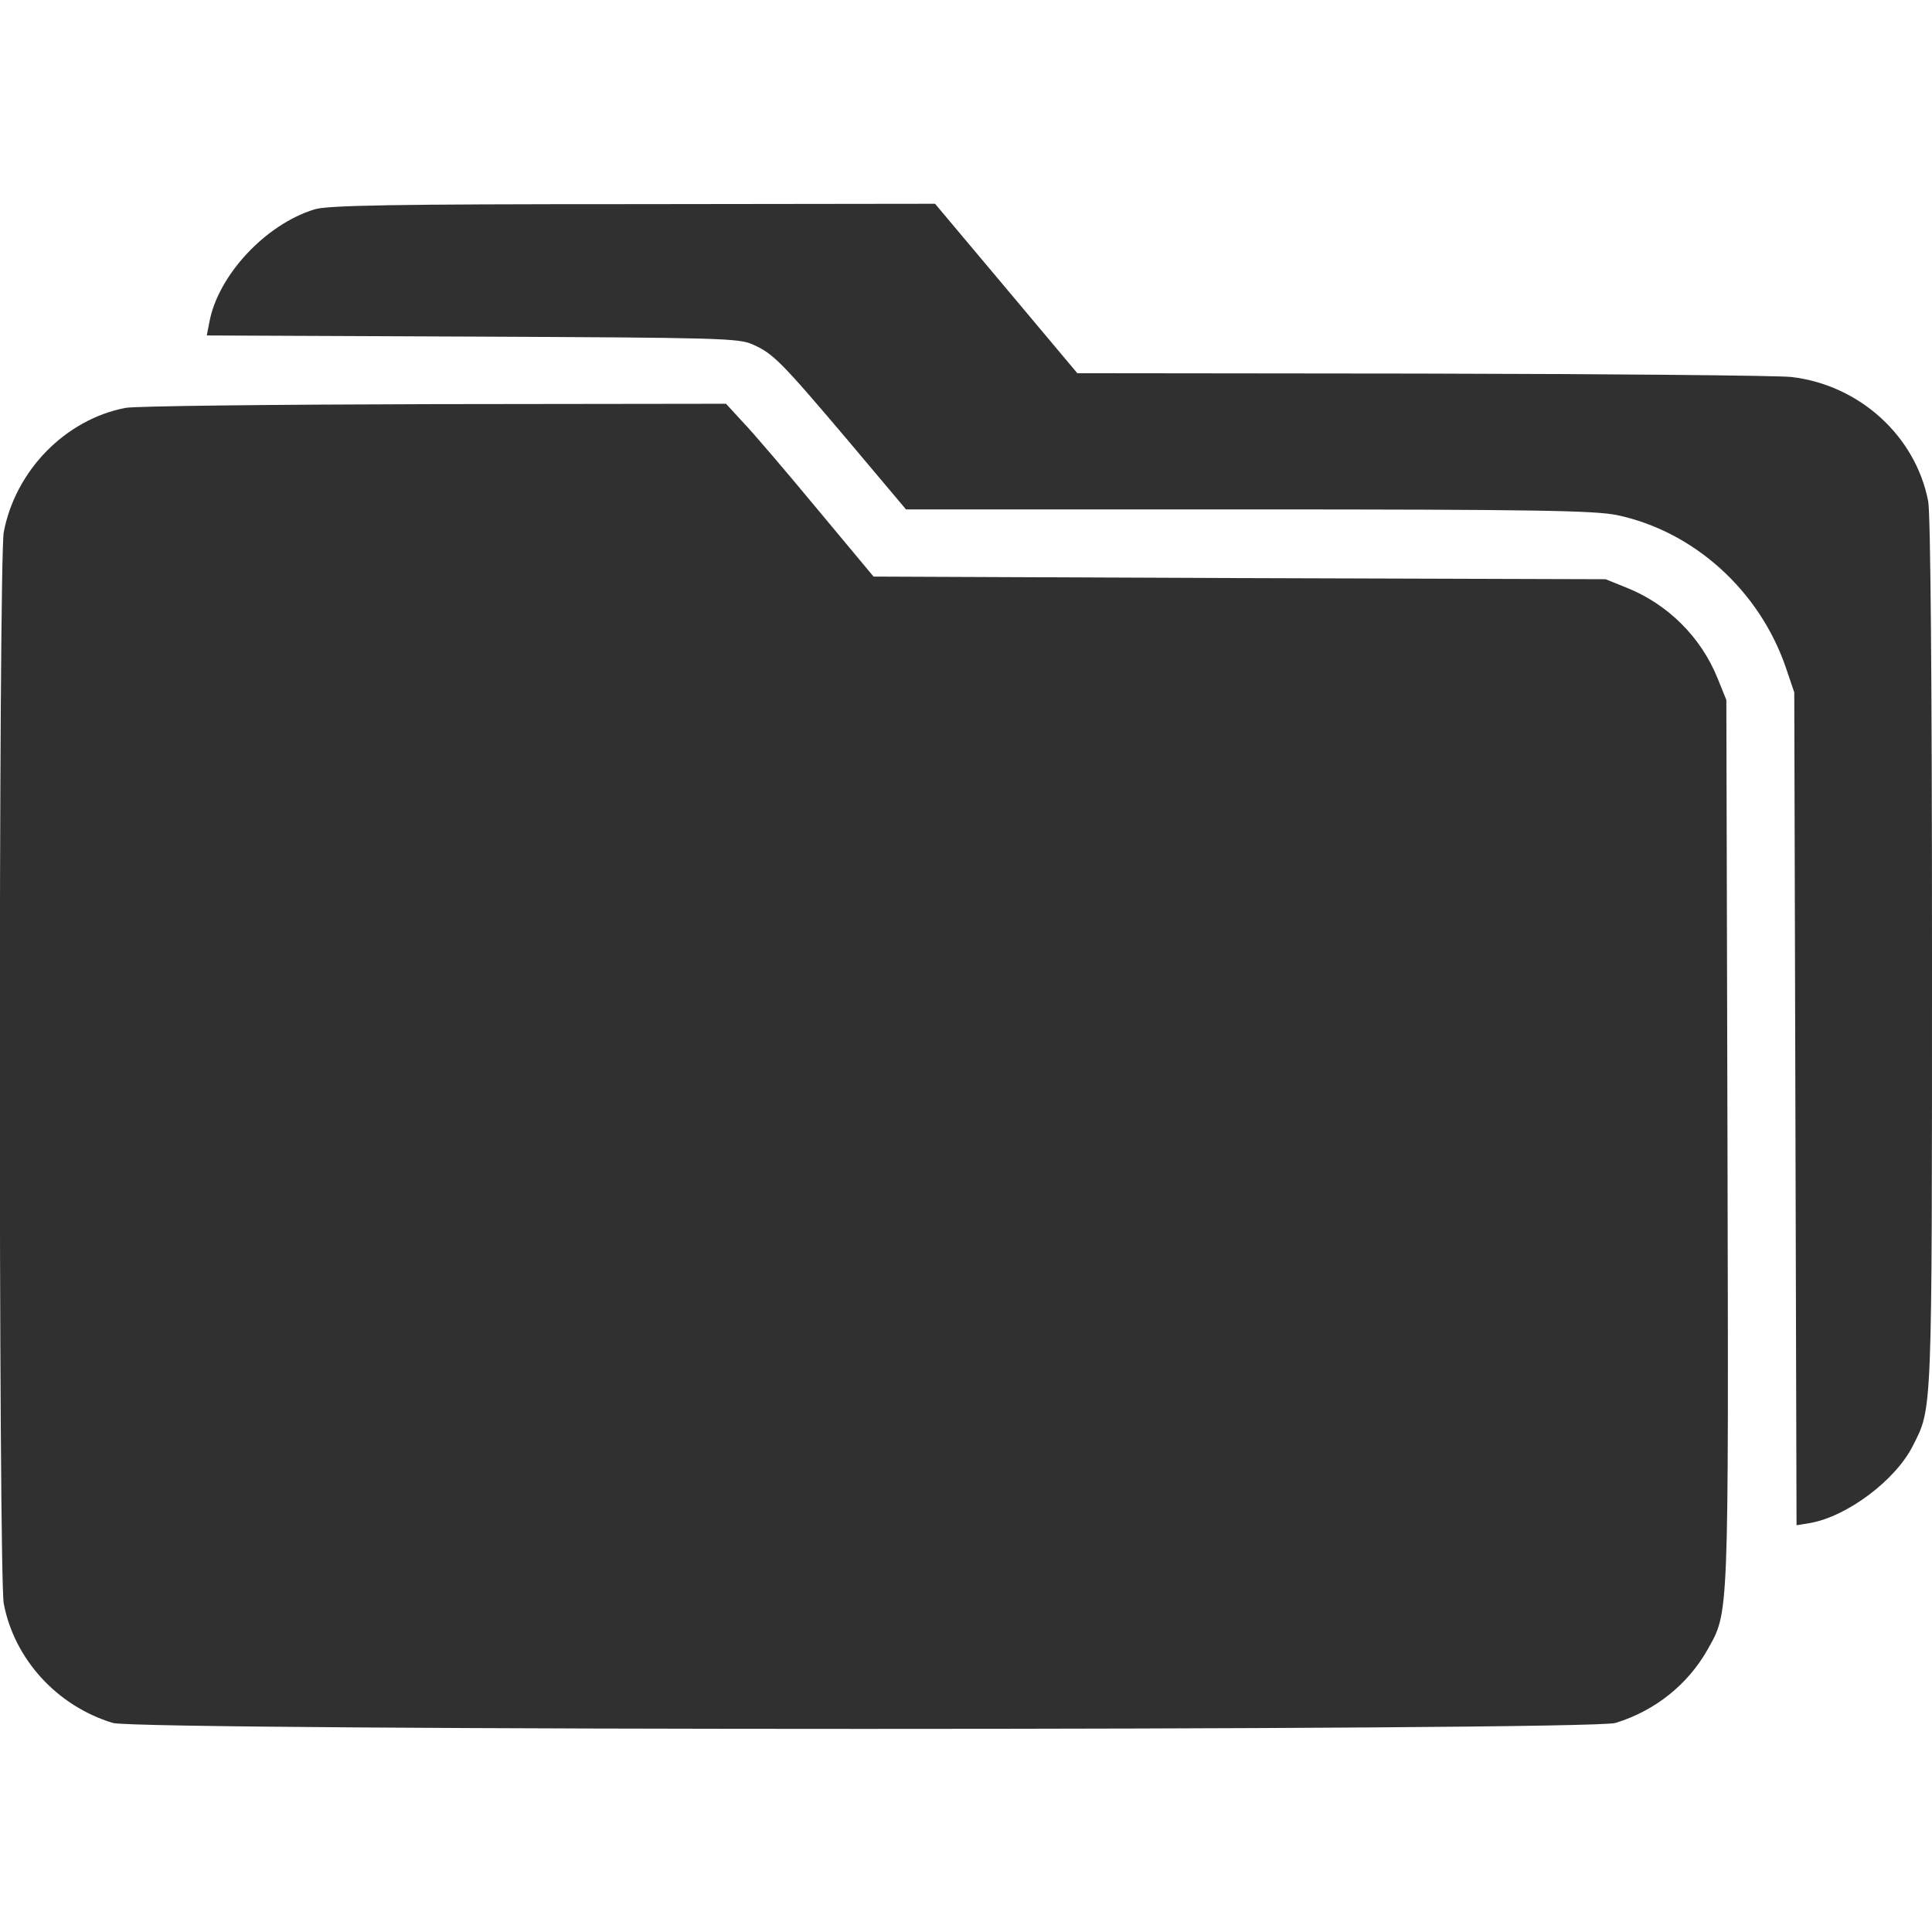 <svg xmlns="http://www.w3.org/2000/svg" version="1.0" width="512pt" height="512pt" viewBox="0 0 512 512" preserveAspectRatio="xMidYMid meet">

<g transform="translate(0,512) scale(0.1,-0.1)" fill="#303030" stroke="none">
<path d="M833 4565 c-130 -40 -255 -175 -278 -298 l-7 -36 703 -3 c653 -3 707 -4 744 -21 54 -24 74 -44 252 -254 l154 -183 907 0 c759 0 918 -3 977 -15 204 -43 378 -200 448 -405 l22 -65 3 -1104 3 -1103 37 6 c98 18 225 113 271 204 52 103 51 69 51 1303 0 733 -4 1166 -10 1200 -33 173 -182 309 -363 330 -40 4 -481 8 -982 9 l-910 1 -188 224 -189 225 -801 -1 c-634 0 -811 -3 -844 -14z" fill="#303030"/>
<path d="M332 4039 c-159 -31 -291 -166 -322 -329 -14 -72 -14 -2768 0 -2840 28 -147 141 -271 289 -316 69 -21 3913 -21 3982 0 105 32 192 102 244 194 57 102 56 69 53 1345 l-3 1172 -23 57 c-44 109 -131 196 -240 240 l-57 23 -970 3 -970 4 -150 180 c-82 99 -170 202 -196 229 l-45 49 -775 -1 c-425 -1 -793 -5 -817 -10z" fill="#303030"/>
</g>
</svg>